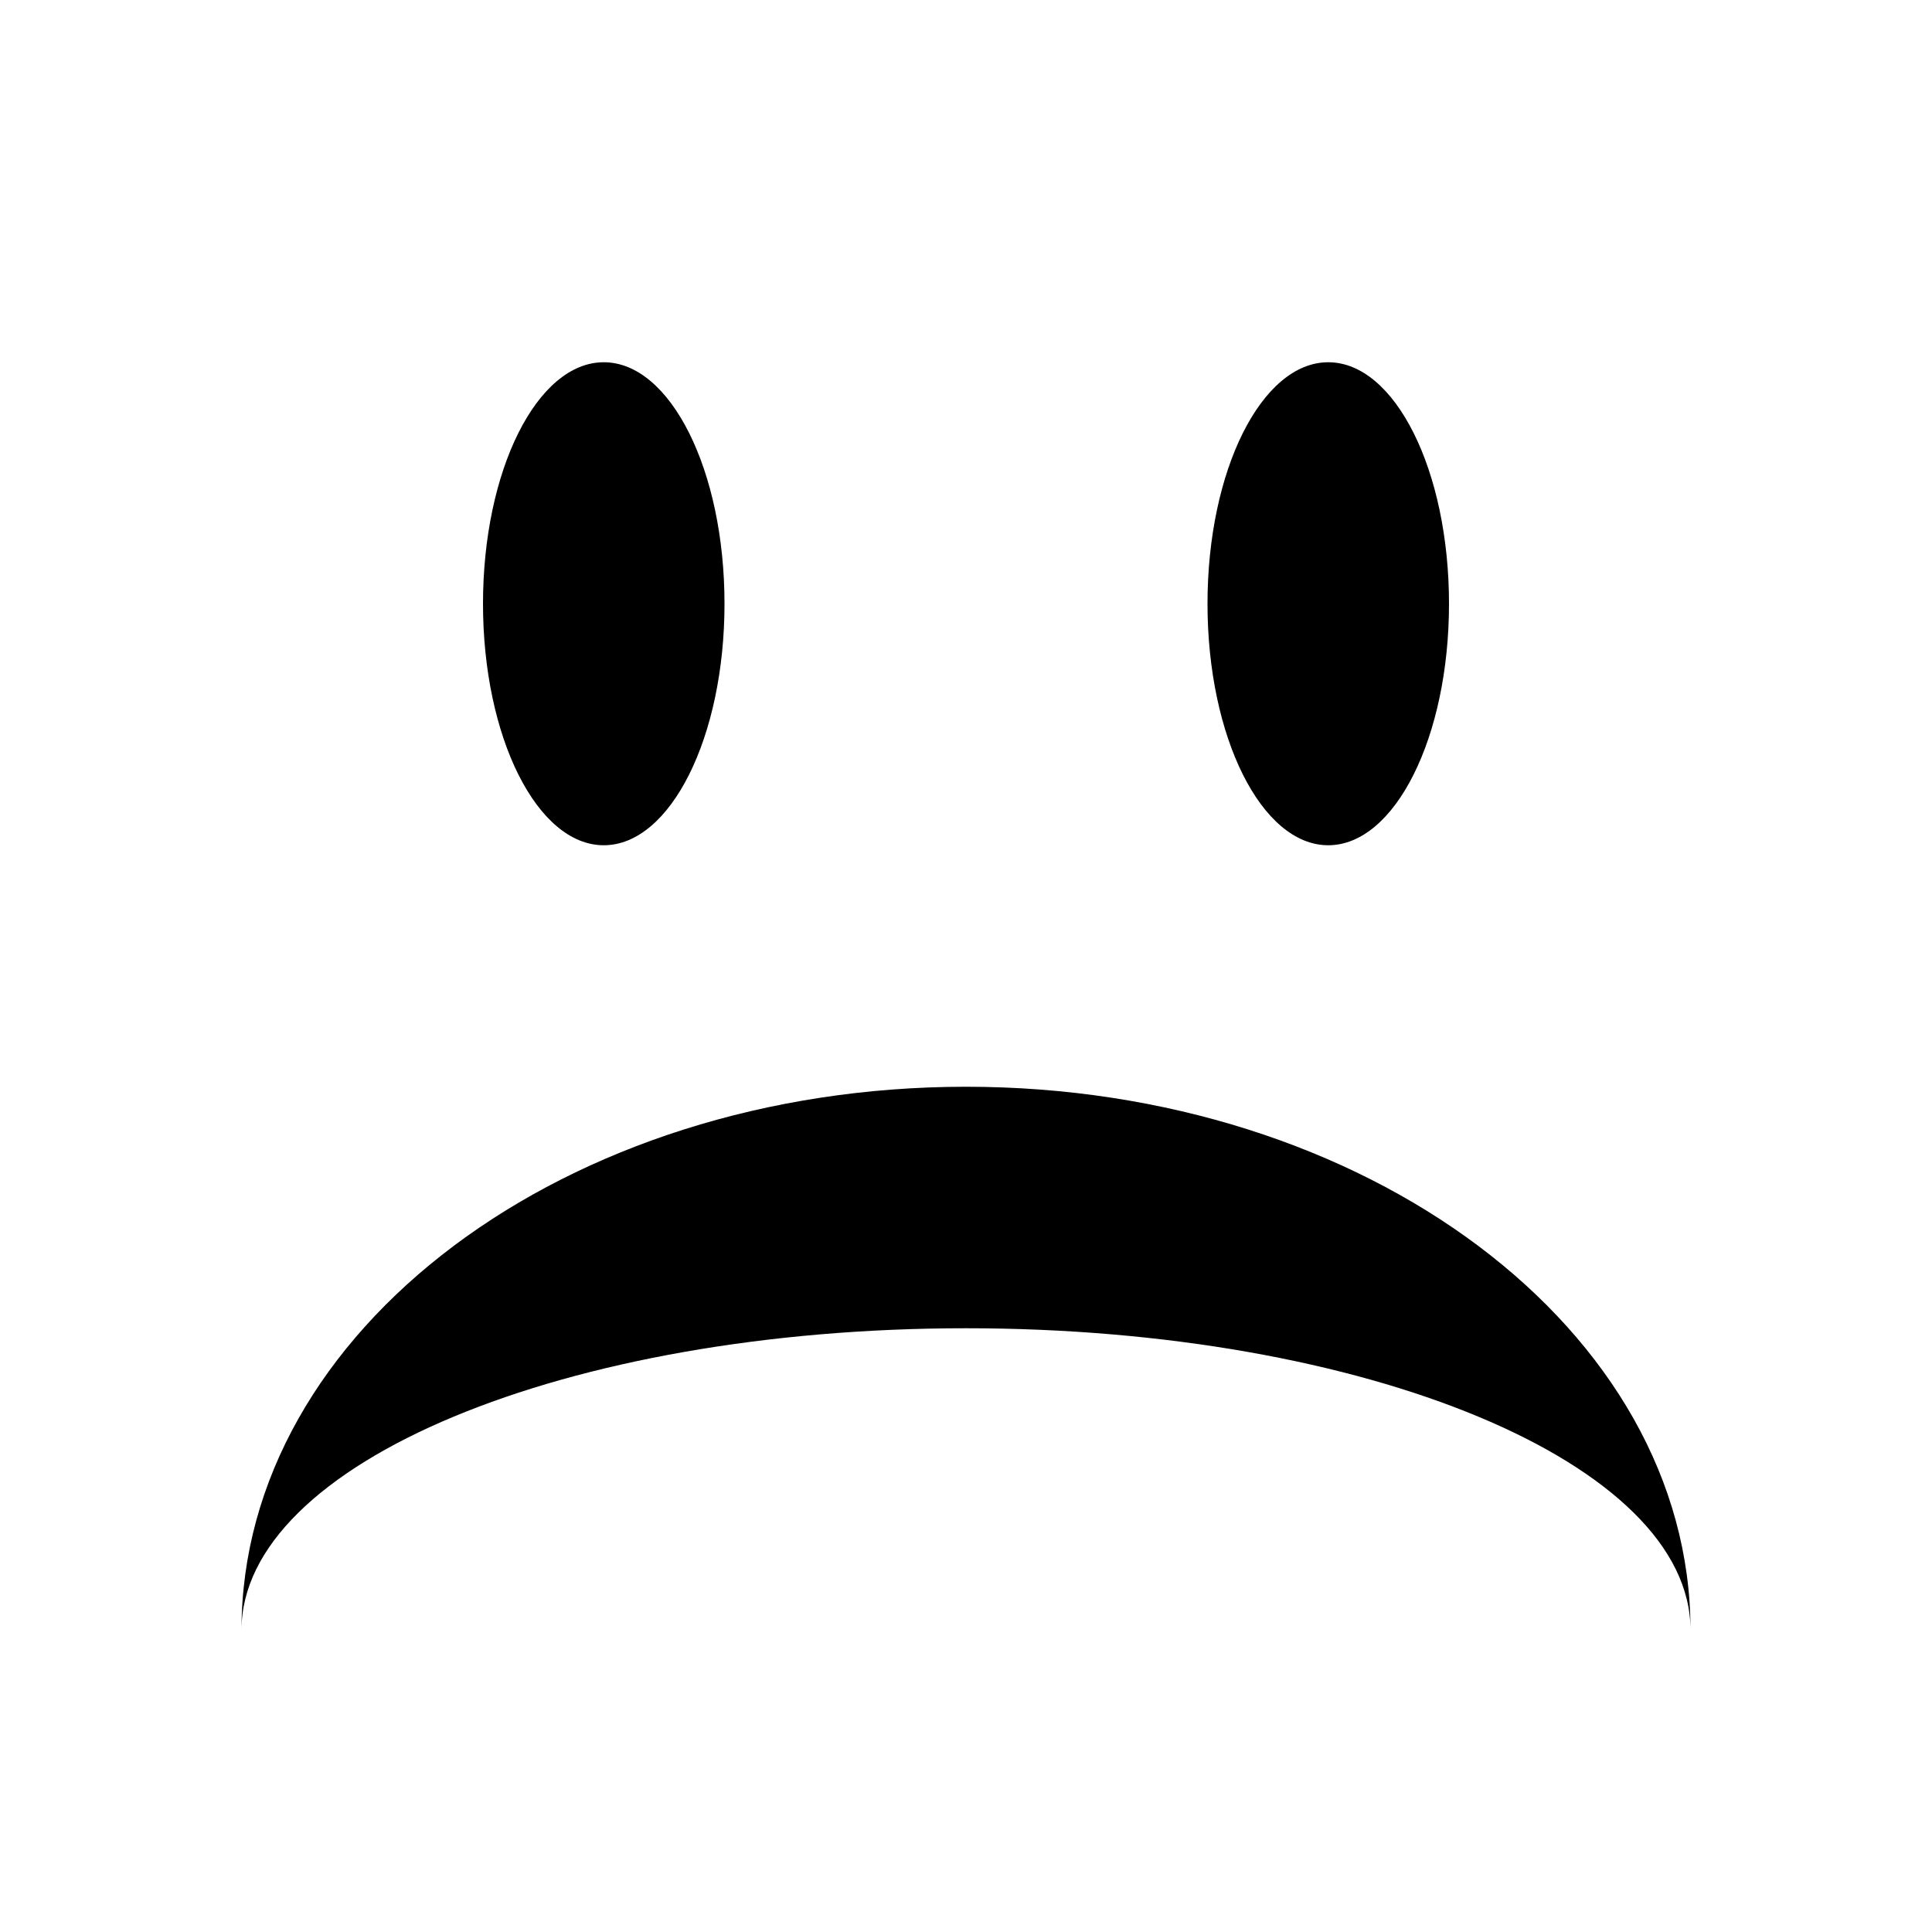 <?xml version="1.0" encoding="utf-8"?>
<!DOCTYPE svg PUBLIC "-//W3C//DTD SVG 1.1//EN" "http://www.w3.org/Graphics/SVG/1.1/DTD/svg11.dtd">
<svg id="sentiment-negative" viewBox="0 0 16 16" width="100%" height="100%">
  <path d="M5,7 C4.448,7 4,6.105 4,5 C4,3.895 4.448,3 5,3 C5.552,3 6,3.895 6,5 C6,6.105 5.552,7 5,7 Z M11,7 C10.448,7 10,6.105 10,5 C10,3.895 10.448,3 11,3 C11.552,3 12,3.895 12,5 C12,6.105 11.552,7 11,7 Z M8,11 C4.686,11 2,12.119 2,13.5 C2,11.015 4.686,9 8,9 C11.314,9 14,11.015 14,13.5 C14,12.119 11.314,11 8,11 Z"></path>
</svg>
